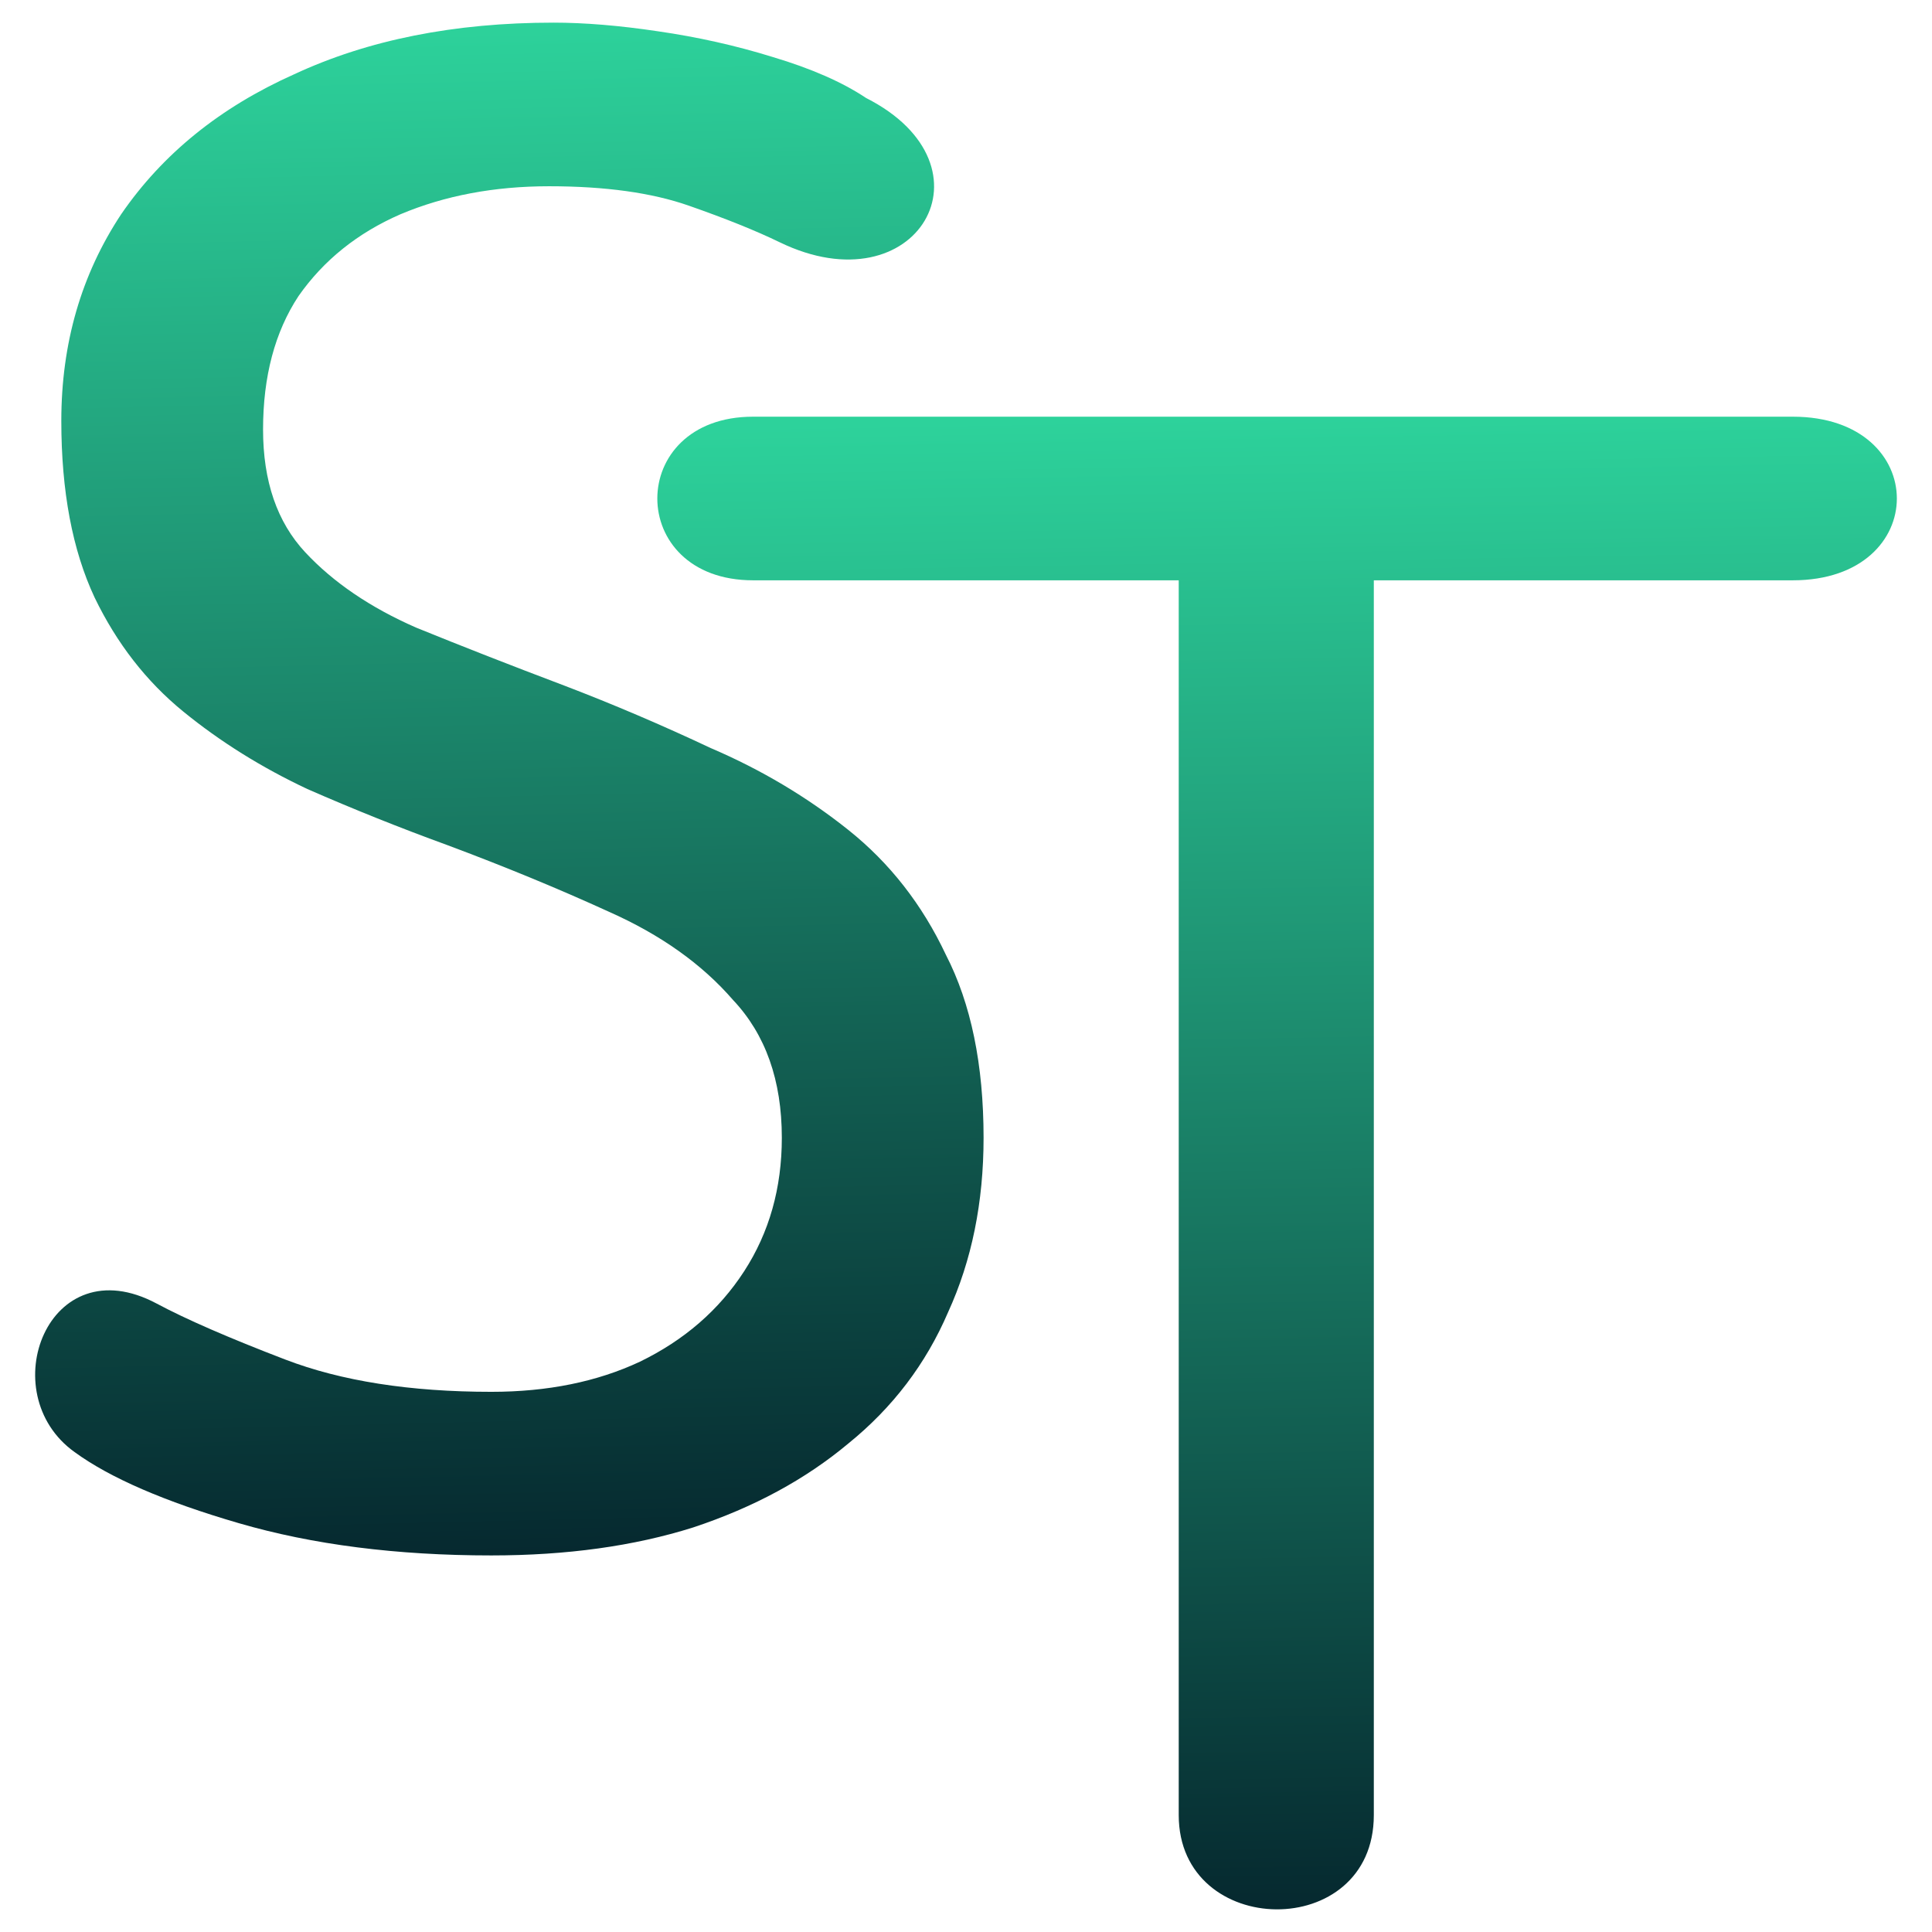 <svg width="512" height="512" viewBox="0 0 512 512" fill="none" xmlns="http://www.w3.org/2000/svg">
<g filter="url(#filter0_i_101_18)">
<path d="M130.228 412.205C105.161 412.205 82.835 409.353 63.251 403.648C43.667 397.942 29.175 391.667 19.775 384.821C-2.075 369.187 12.776 330.108 41.513 345.455C49.346 349.639 60.705 354.583 75.589 360.289C90.473 365.994 108.686 368.846 130.228 368.846C145.112 368.846 158.233 366.184 169.592 360.859C181.343 355.154 190.547 347.167 197.206 336.898C203.864 326.628 207.193 314.838 207.193 301.526C207.193 286.312 202.885 274.141 194.268 265.013C186.043 255.504 175.076 247.707 161.367 241.622C148.05 235.536 133.753 229.641 118.478 223.936C105.944 219.372 93.606 214.427 81.464 209.103C69.322 203.398 58.355 196.551 48.563 188.564C38.771 180.577 30.937 170.498 25.062 158.327C19.187 145.776 16.249 130.182 16.249 111.545C16.249 91.006 21.537 72.75 32.112 56.776C43.08 40.801 58.355 28.44 77.939 19.692C97.523 10.564 120.436 6 146.679 6C154.904 6 164.109 6.761 174.292 8.282C184.868 9.803 195.051 12.085 204.843 15.128C215.027 18.171 223.252 21.784 229.519 25.968C265.086 44.001 243.009 81.867 206.606 64.192C200.339 61.15 192.31 57.917 182.518 54.494C172.726 51.071 160.388 49.359 145.504 49.359C131.012 49.359 117.89 51.831 106.14 56.776C94.781 61.72 85.773 68.947 79.114 78.455C72.847 87.964 69.714 99.754 69.714 113.827C69.714 127.519 73.435 138.359 80.877 146.346C88.319 154.333 98.111 160.989 110.253 166.314C122.395 171.259 135.516 176.393 149.617 181.718C162.542 186.662 175.467 192.177 188.393 198.263C201.71 203.968 213.852 211.195 224.819 219.942C235.786 228.69 244.403 239.72 250.67 253.032C257.329 265.964 260.658 282.128 260.658 301.526C260.658 318.641 257.524 334.045 251.258 347.737C245.382 361.43 236.57 373.03 224.819 382.539C213.46 392.047 199.752 399.464 183.693 404.789C168.025 409.733 150.204 412.205 130.228 412.205Z" fill="url(#paint0_linear_101_18)"/>
<path d="M312.374 481.03V153.787H199.57C165.739 153.787 165.739 110.428 199.57 110.428H475.117C511.877 110.428 511.877 153.787 475.117 153.787H364.076V481.03C364.076 514.716 312.374 513.928 312.374 481.03Z" fill="url(#paint1_linear_101_18)"/>
</g>
<rect x="0.5" y="0.5" width="511" height="511" stroke="white"/>
<defs>
<filter id="filter0_i_101_18" x="9.313" y="6" width="493.373" height="500" filterUnits="userSpaceOnUse" color-interpolation-filters="sRGB">
<feFlood flood-opacity="0" result="BackgroundImageFix"/>
<feBlend mode="normal" in="SourceGraphic" in2="BackgroundImageFix" result="shape"/>
<feColorMatrix in="SourceAlpha" type="matrix" values="0 0 0 0 0 0 0 0 0 0 0 0 0 0 0 0 0 0 127 0" result="hardAlpha"/>
<feOffset/>
<feGaussianBlur stdDeviation="12"/>
<feComposite in2="hardAlpha" operator="arithmetic" k2="-1" k3="1"/>
<feColorMatrix type="matrix" values="0 0 0 0 0.905 0 0 0 0 0.995 0 0 0 0 0.946 0 0 0 0.2 0"/>
<feBlend mode="normal" in2="shape" result="effect1_innerShadow_101_18"/>
</filter>
<linearGradient id="paint0_linear_101_18" x1="131.304" y1="6" x2="140.917" y2="416.033" gradientUnits="userSpaceOnUse">
<stop stop-color="#2DD29B"/>
<stop offset="1" stop-color="#05272E"/>
</linearGradient>
<linearGradient id="paint1_linear_101_18" x1="333.63" y1="110.428" x2="340.607" y2="509.825" gradientUnits="userSpaceOnUse">
<stop stop-color="#2DD29B"/>
<stop offset="1" stop-color="#05272E"/>
</linearGradient>
</defs>
</svg>
